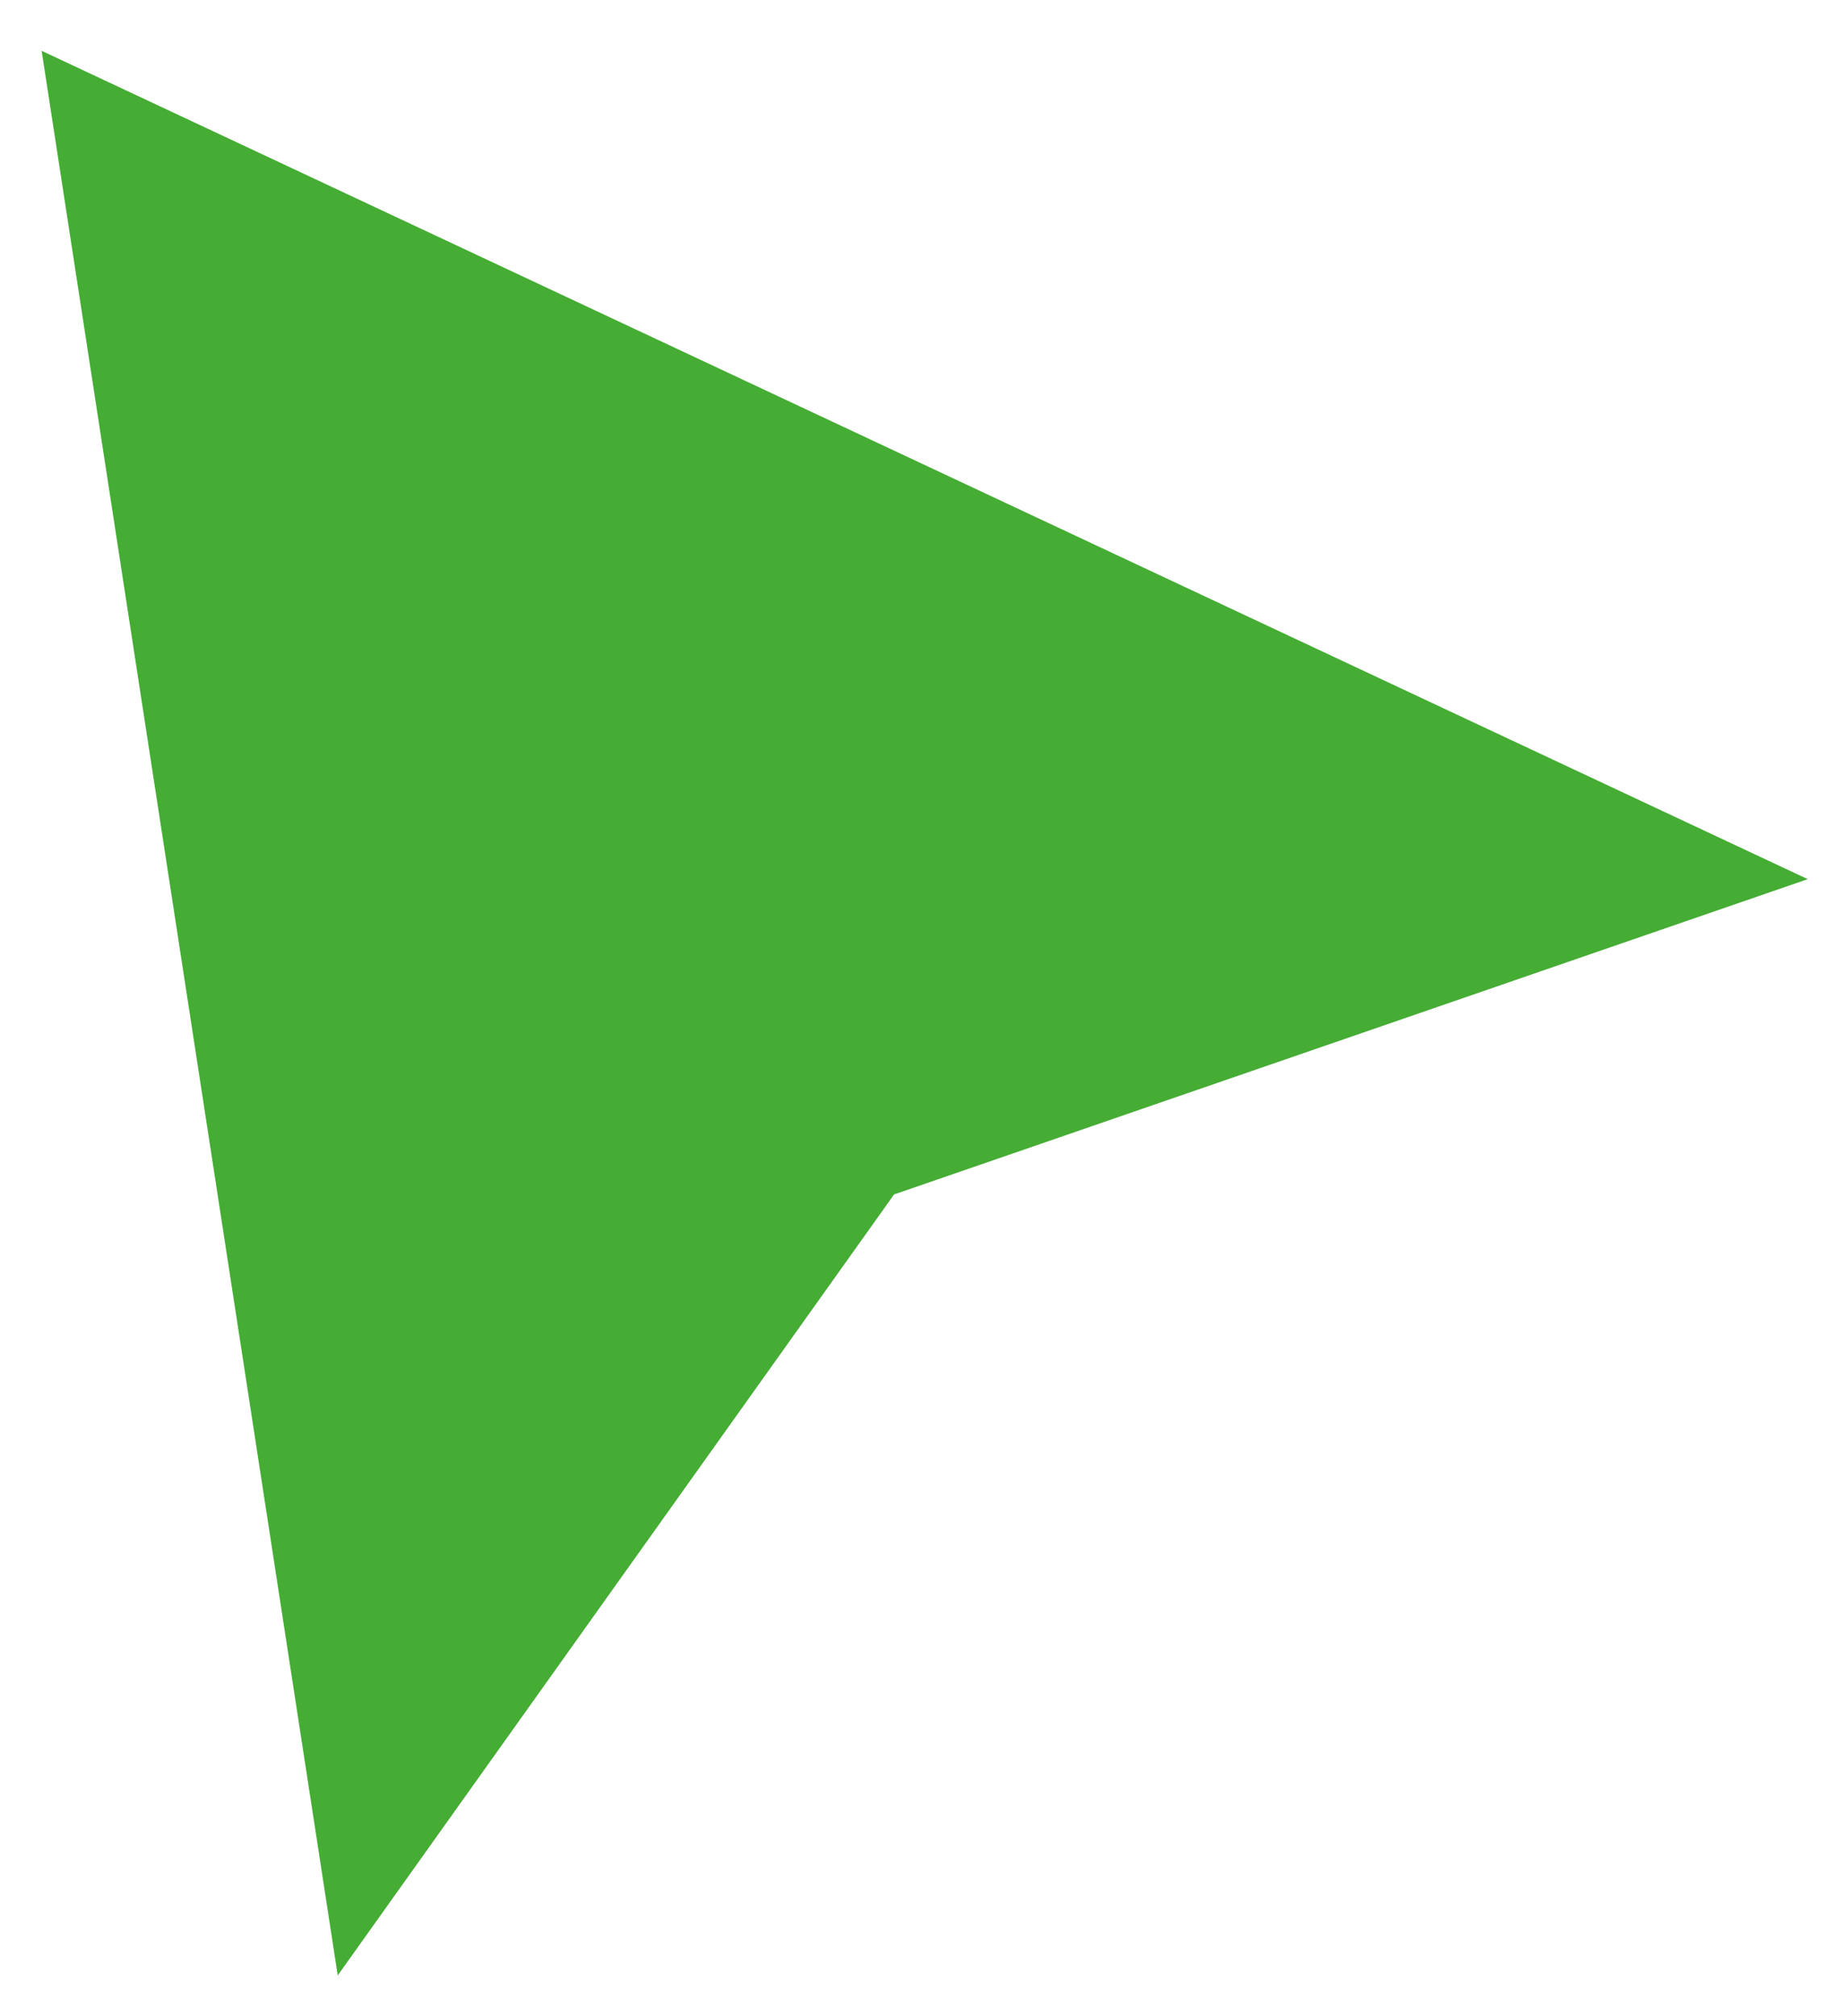 <svg width="32" height="35" viewBox="0 0 32 35" fill="none" xmlns="http://www.w3.org/2000/svg">
<path fill-rule="evenodd" clip-rule="evenodd" d="M31.388 15.261L0.723 0.882L5.864 34.291L15.524 20.734L31.388 15.261Z" fill="#45AC34"/>
</svg>
